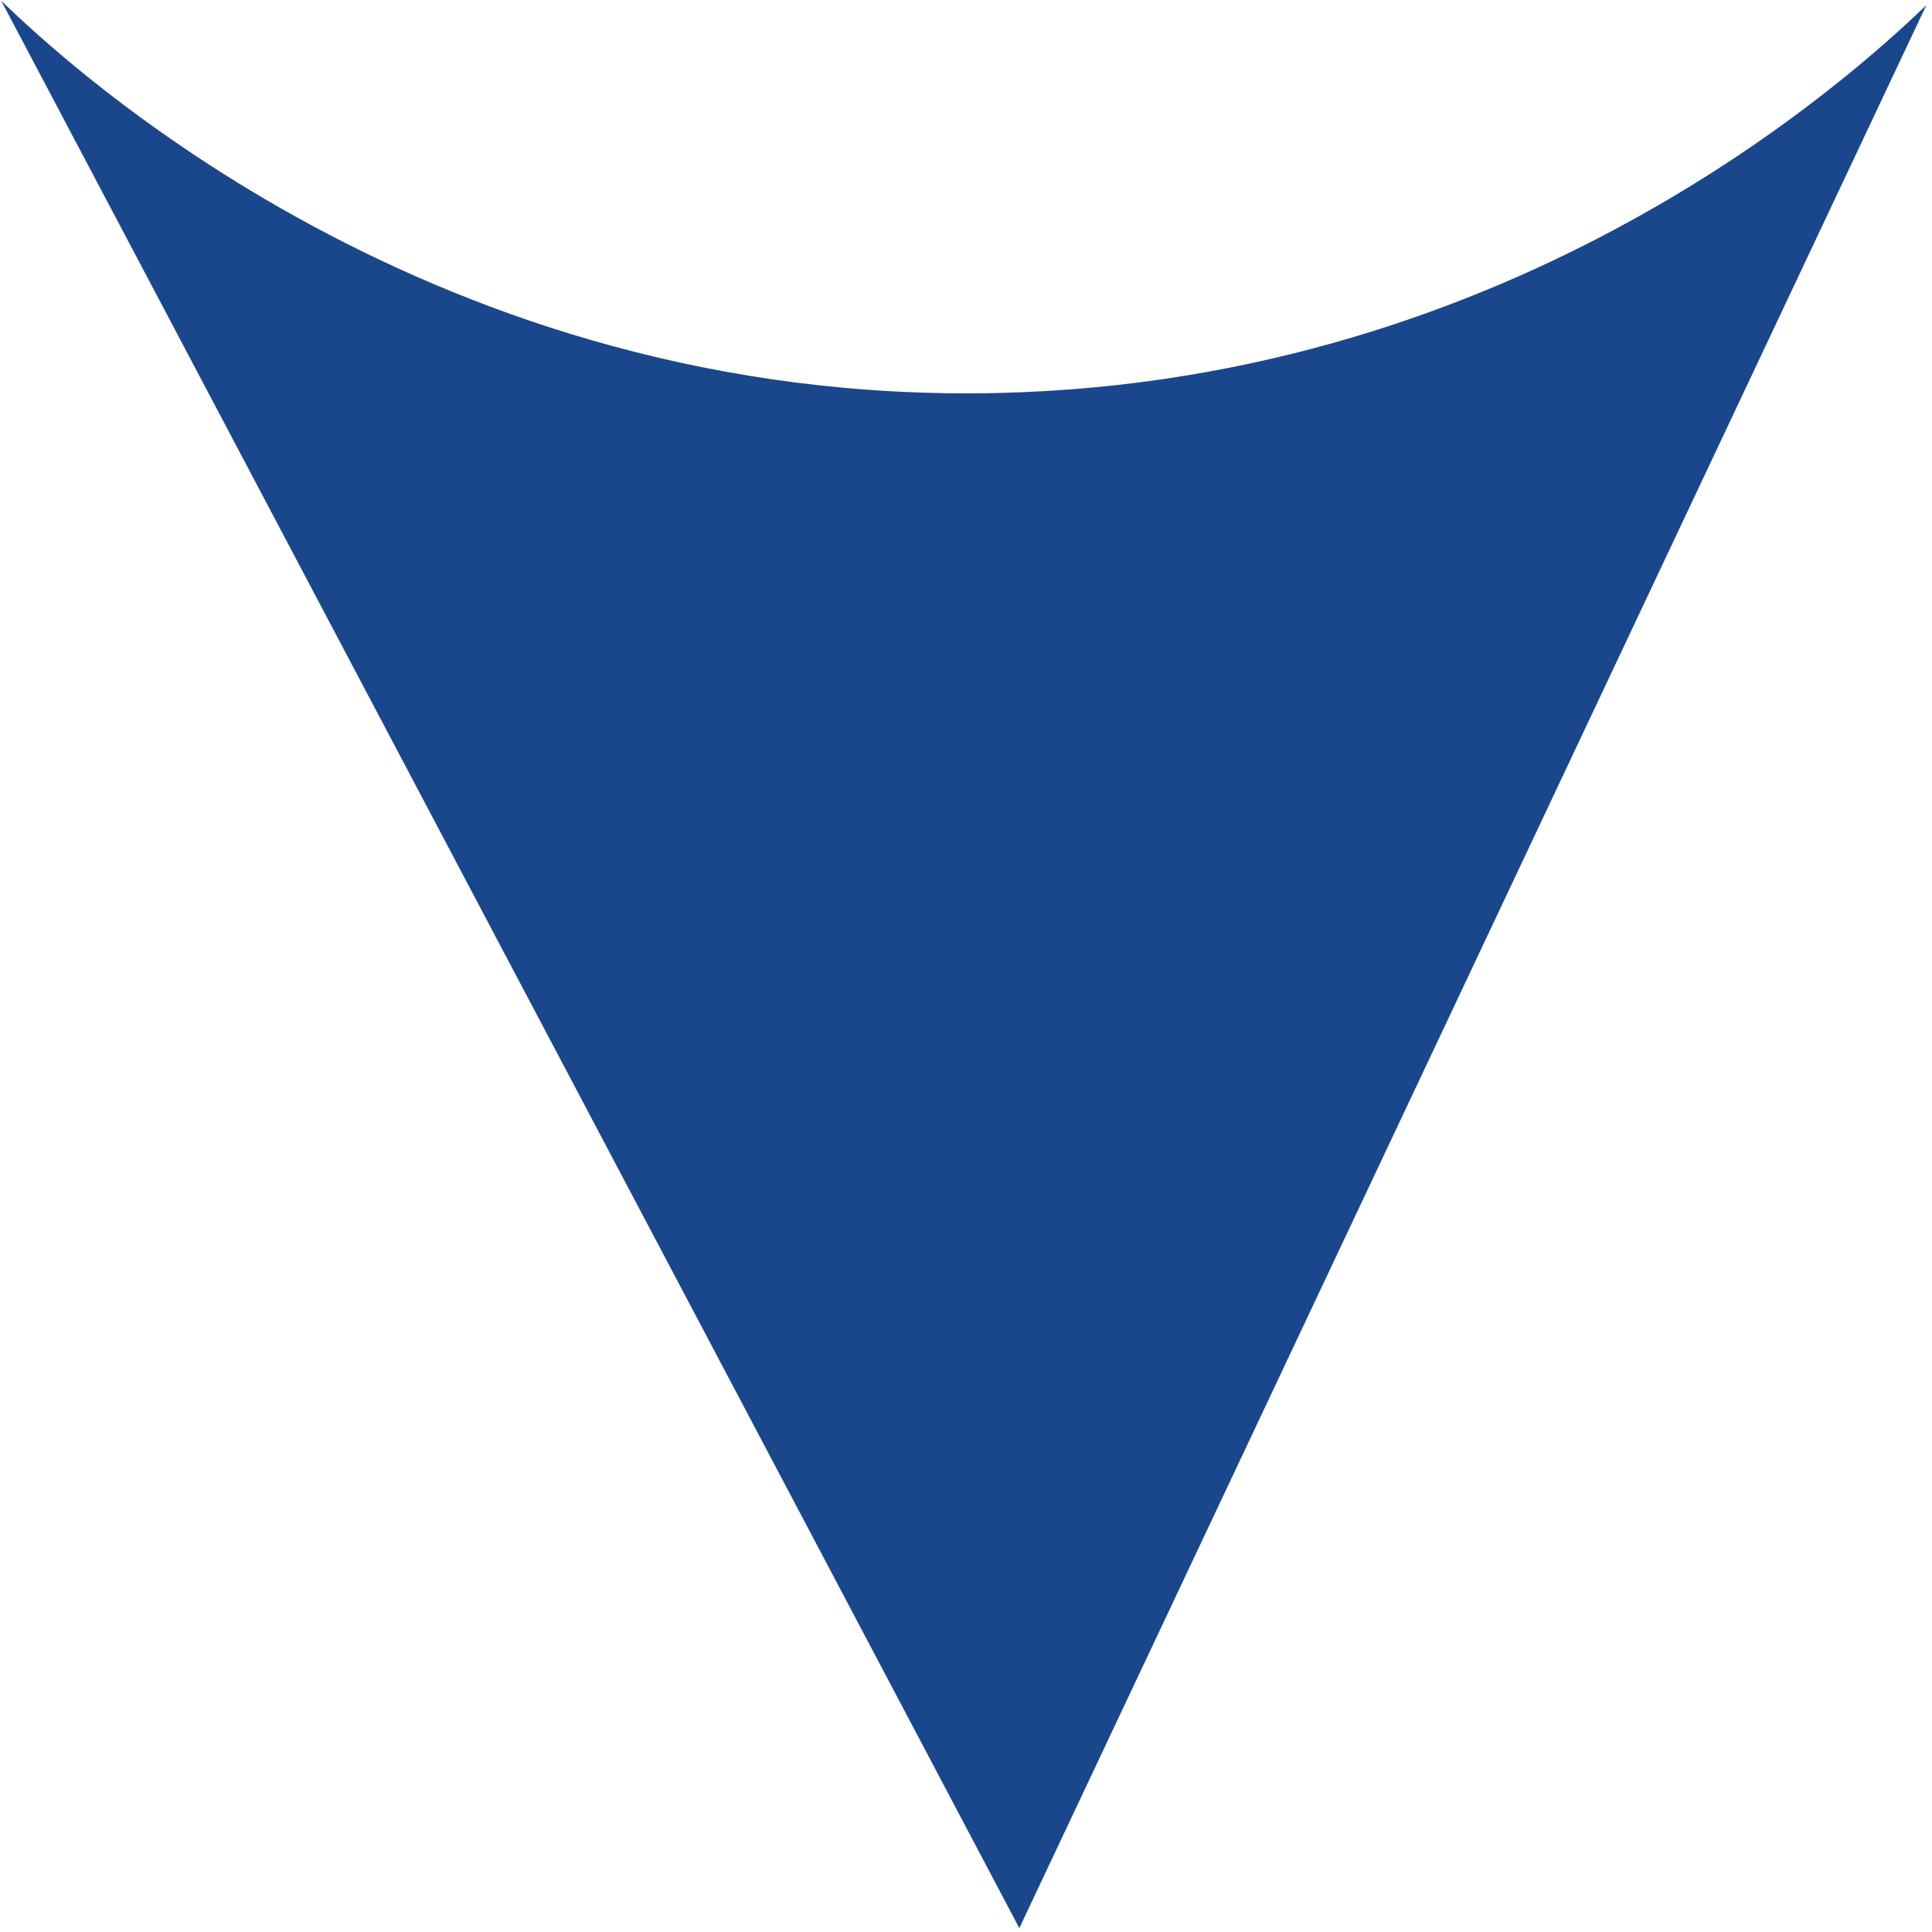 <?xml version="1.0" encoding="utf-8"?>
<!-- Generator: Adobe Illustrator 25.3.1, SVG Export Plug-In . SVG Version: 6.00 Build 0)  -->
<svg version="1.1" id="Layer_1" xmlns="http://www.w3.org/2000/svg" xmlns:xlink="http://www.w3.org/1999/xlink" x="0px" y="0px"
	 viewBox="0 0 150 150" style="enable-background:new 0 0 150 150;" xml:space="preserve">
<style type="text/css">
	.st0{fill:#1A478C;}
</style>
<path class="st0" d="M0.09,0.05c5.18,5.02,33.55,31.5,77.46,30.46c40.35-0.95,66.16-24.49,72.01-30.11
	c-23.47,49.77-46.95,99.53-70.42,149.3L0.09,0.05z"/>
</svg>

